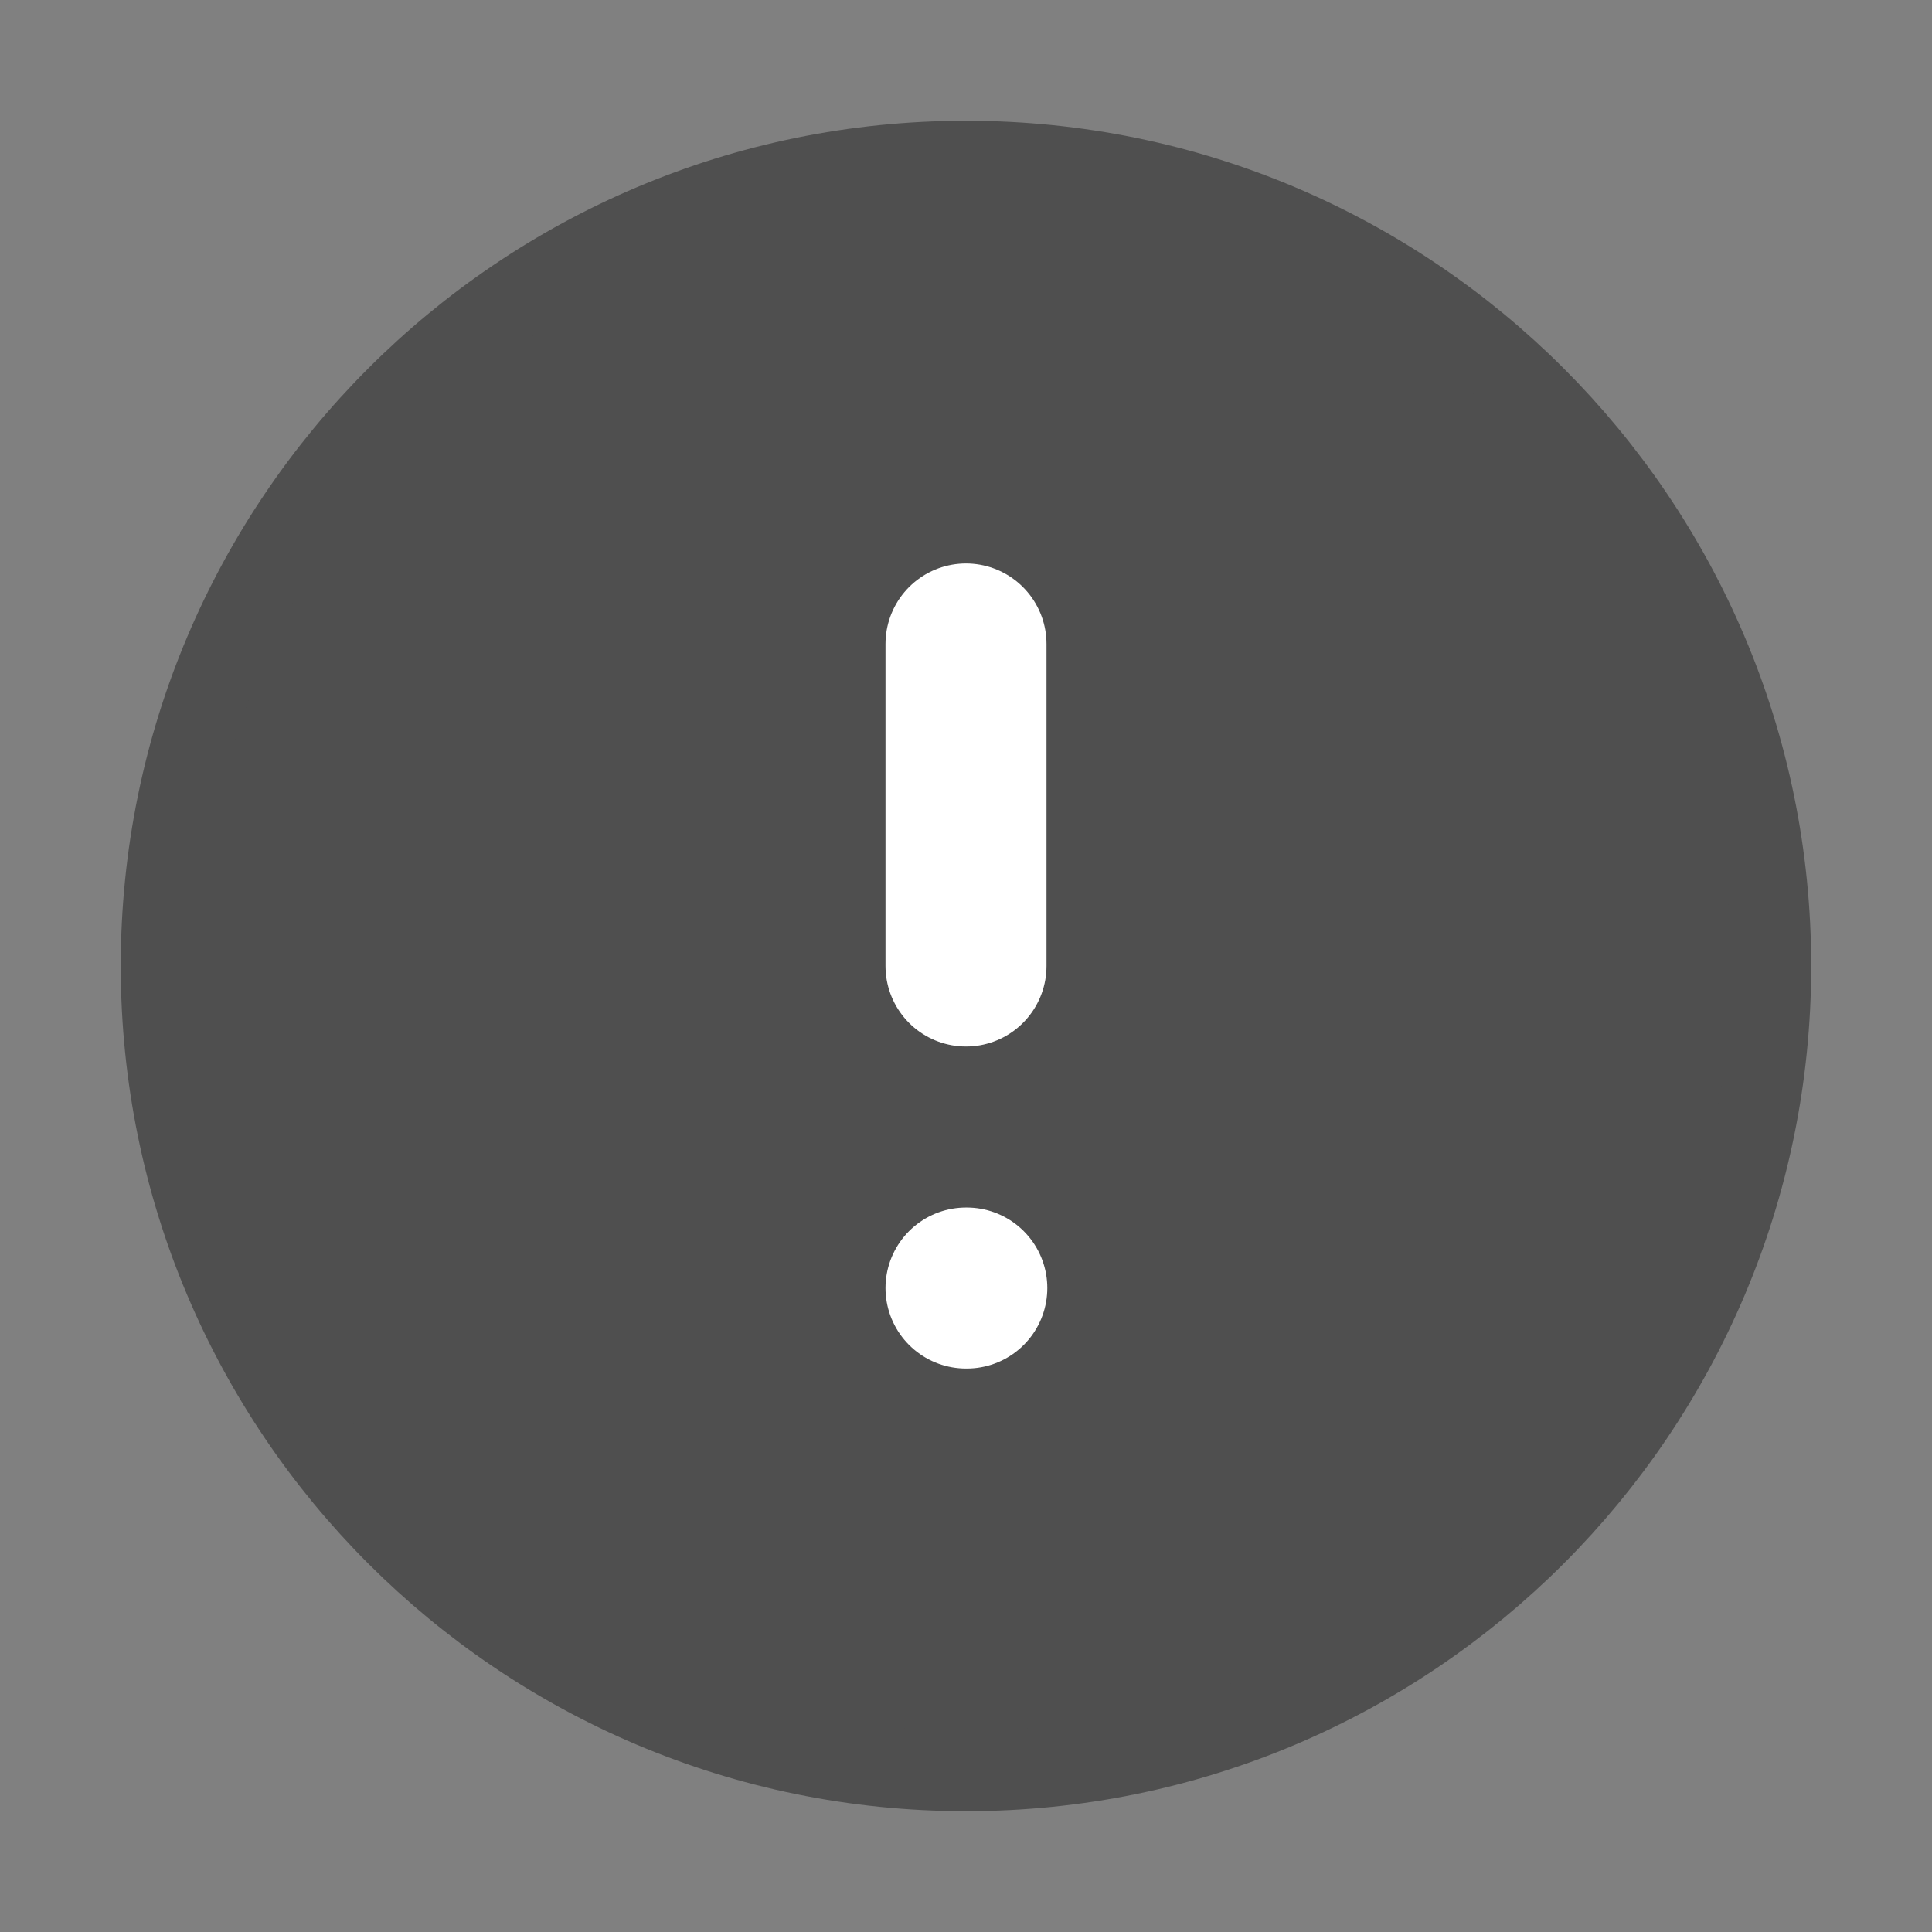 <svg width="48" height="48" viewBox="0 0 48 48" fill="none" xmlns="http://www.w3.org/2000/svg">
<rect x="0" y="0" width="48" height="48" fill="#808080" stroke="none"/>
<path d="M24 43.999C35.045 43.999 43.999 35.045 43.999 24C43.999 12.954 35.045 4 24 4C12.954 4 4 12.954 4 24C4 35.045 12.954 43.999 24 43.999Z" fill="#4F4F4F" stroke="#4F4F4F" stroke-width="2" stroke-linecap="round" stroke-linejoin="round"/>
<path d="M24 15.999V24" stroke="white" stroke-width="4" stroke-linecap="round" stroke-linejoin="round"/>
<path d="M24 32.001H24.02" stroke="white" stroke-width="2" stroke-linecap="round" stroke-linejoin="round"/>
<path d="M24 32.001H24.02" stroke="white" stroke-width="4" stroke-linecap="round" stroke-linejoin="round"/>
</svg>
